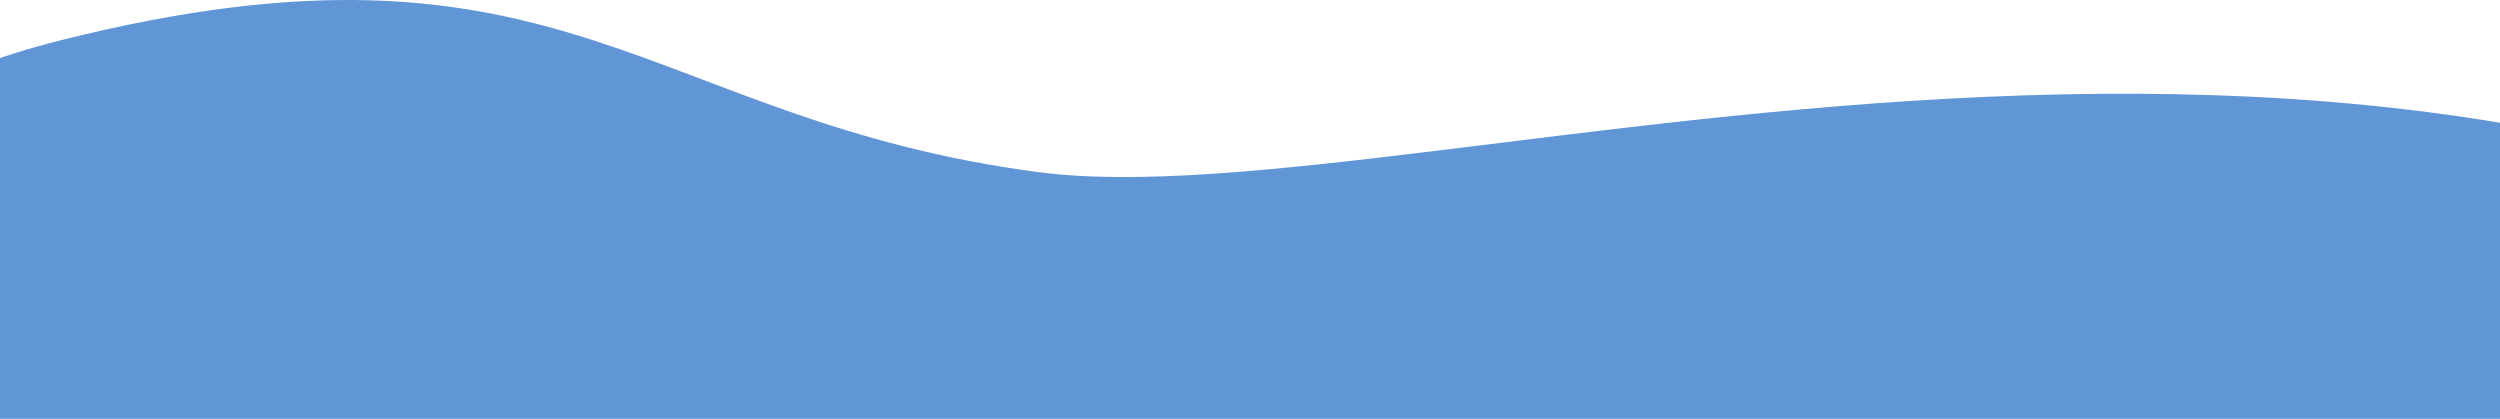 <svg width="388" height="65" viewBox="0 0 388 65" fill="none" xmlns="http://www.w3.org/2000/svg">
<path d="M496.407 65.247C611.982 155.81 252.953 430 124.125 430C-4.703 430 -63.955 354.492 -63.955 225.874C-63.955 97.256 -68.348 25.719 9.592 6.206C87.533 -13.308 100.151 18.715 161.191 26.72C222.23 34.725 380.832 -25.316 496.407 65.247Z" fill="#6095D6"/>
</svg>
